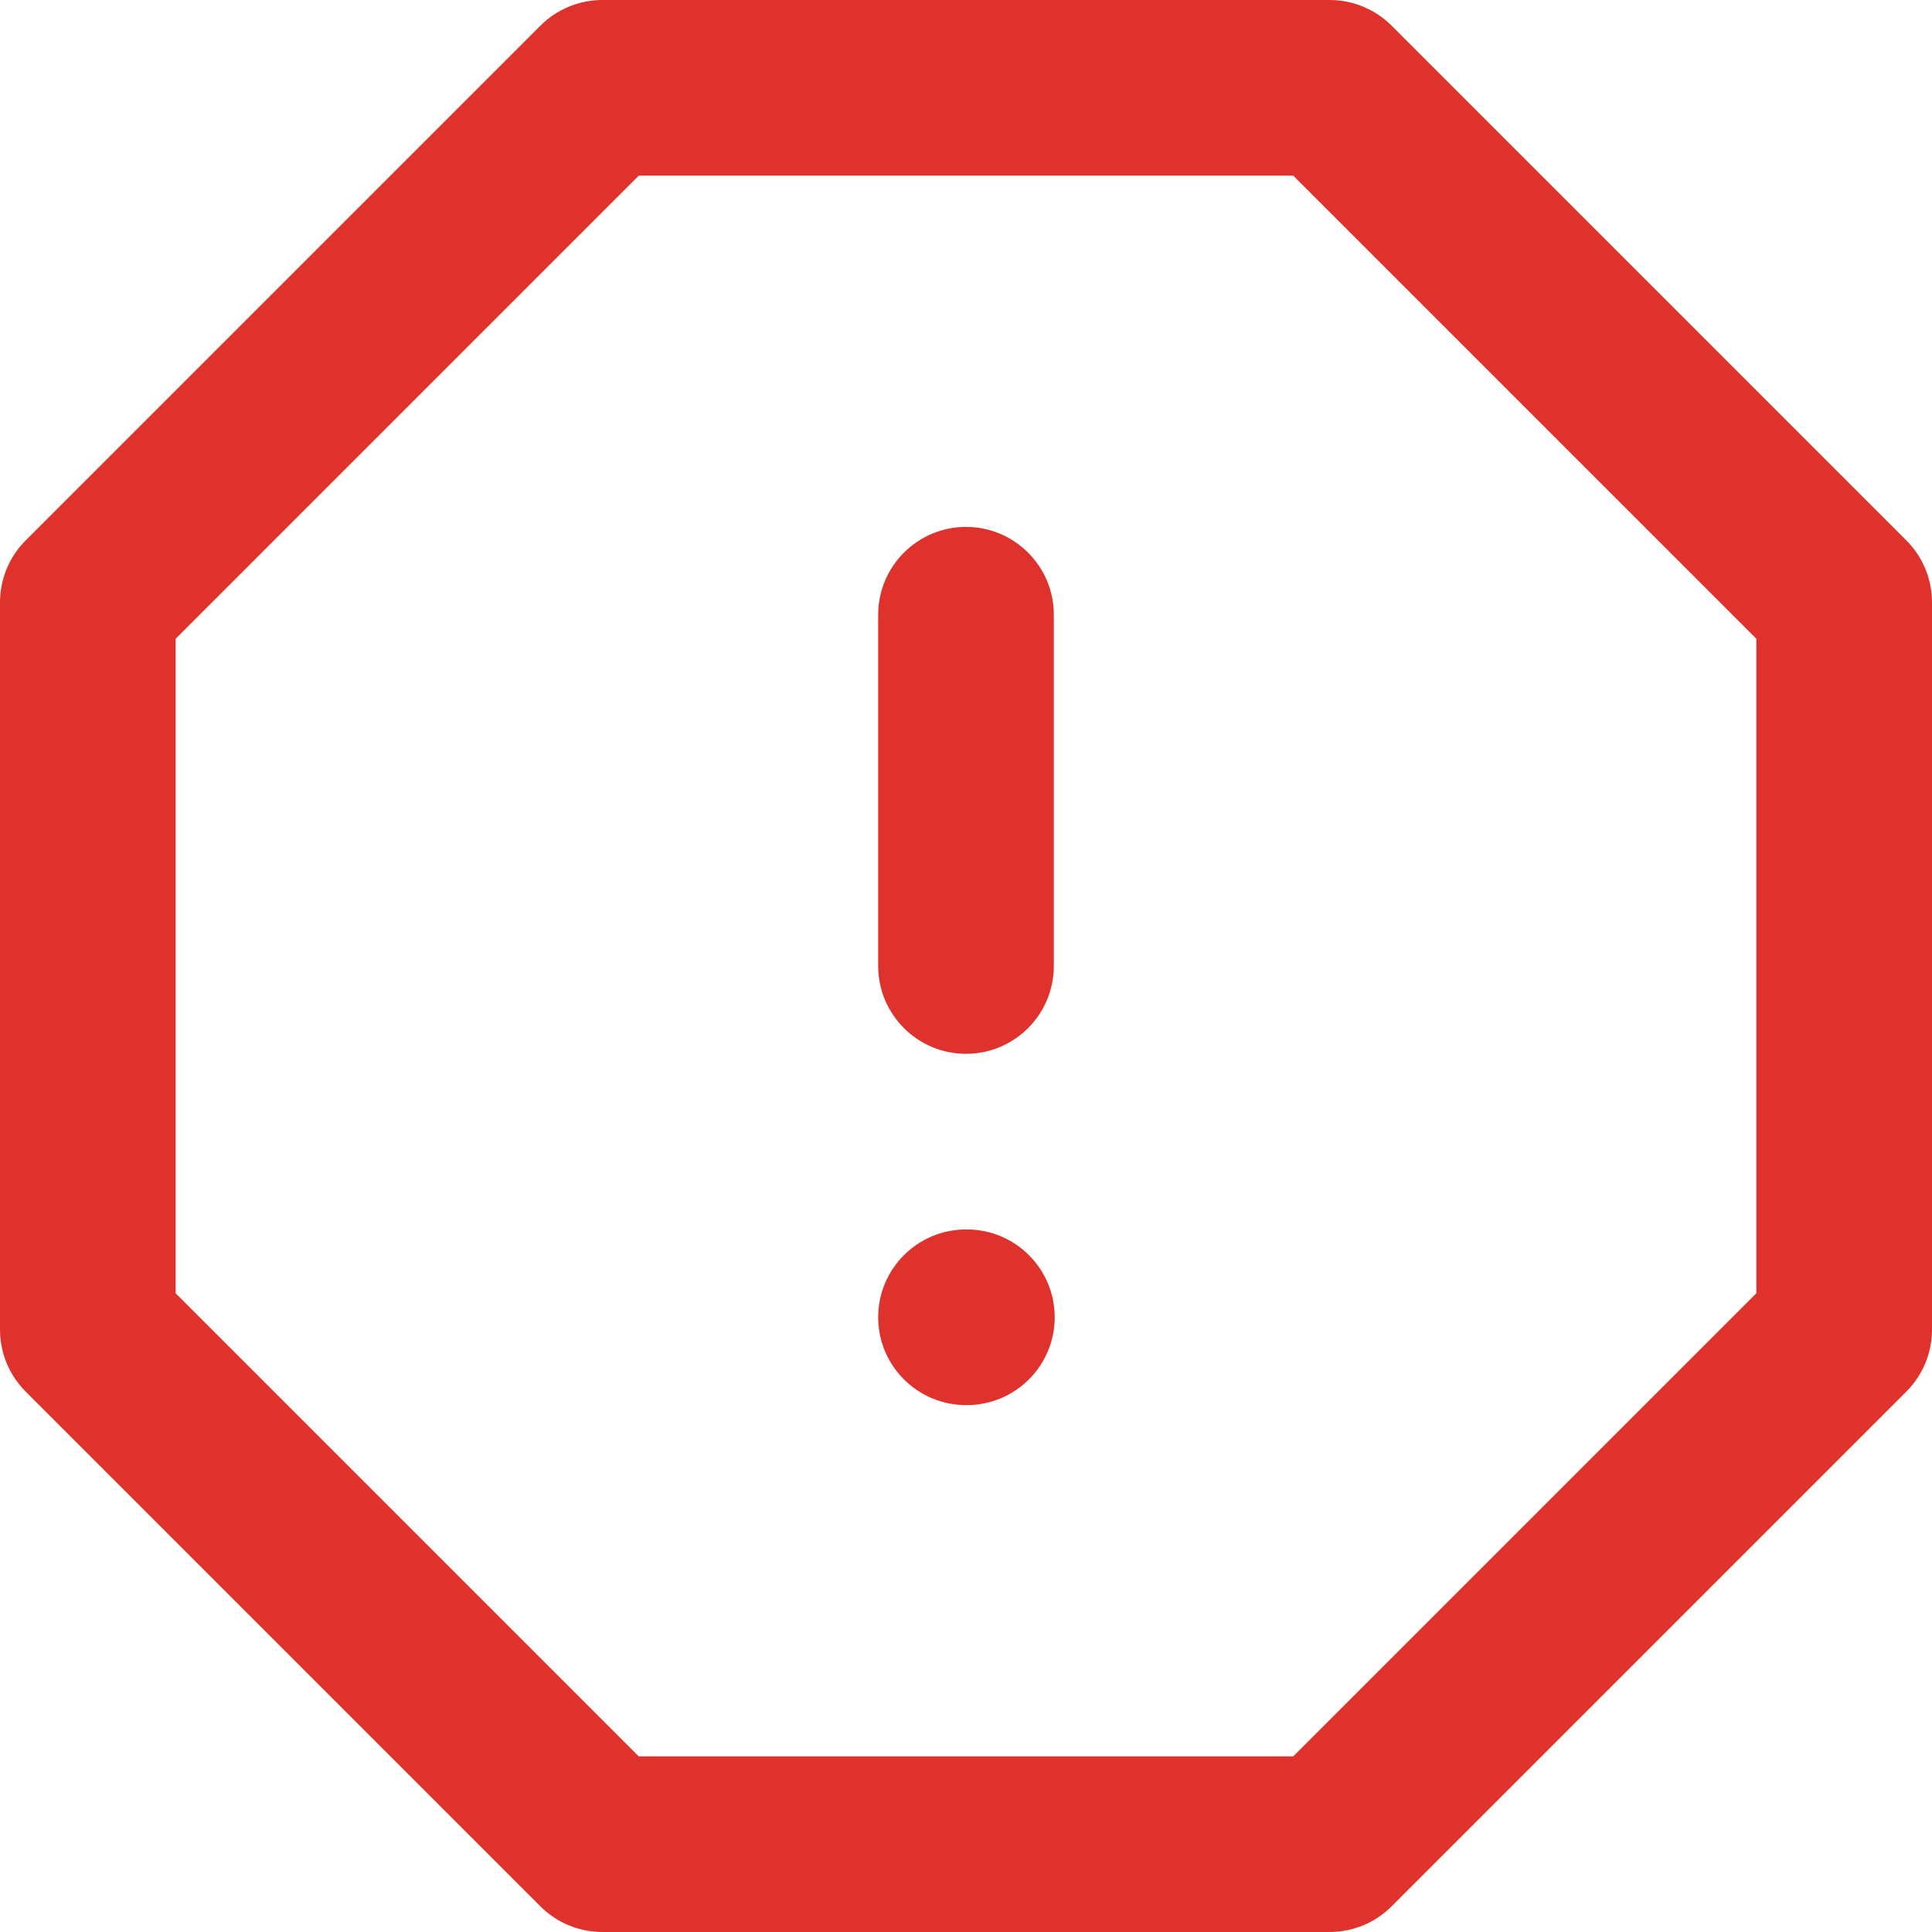 <svg width="22" height="22" viewBox="0 0 22 22" fill="none" xmlns="http://www.w3.org/2000/svg">
<path fill-rule="evenodd" clip-rule="evenodd" d="M6.153 0.293C6.34 0.105 6.595 0 6.86 0H15.14C15.405 0 15.66 0.105 15.847 0.293L21.707 6.153C21.895 6.34 22 6.595 22 6.86V15.14C22 15.405 21.895 15.66 21.707 15.847L15.847 21.707C15.66 21.895 15.405 22 15.14 22H6.86C6.595 22 6.34 21.895 6.153 21.707L0.293 15.847C0.105 15.66 0 15.405 0 15.14V6.86C0 6.595 0.105 6.34 0.293 6.153L6.153 0.293ZM7.274 2L2 7.274V14.726L7.274 20H14.726L20 14.726V7.274L14.726 2H7.274Z" fill="#E0322C"/>
<path fill-rule="evenodd" clip-rule="evenodd" d="M11 6C11.552 6 12 6.448 12 7V11C12 11.552 11.552 12 11 12C10.448 12 10 11.552 10 11V7C10 6.448 10.448 6 11 6Z" fill="#E0322C"/>
<path fill-rule="evenodd" clip-rule="evenodd" d="M10 15C10 14.448 10.448 14 11 14H11.01C11.562 14 12.01 14.448 12.01 15C12.01 15.552 11.562 16 11.01 16H11C10.448 16 10 15.552 10 15Z" fill="#E0322C"/>
</svg>
